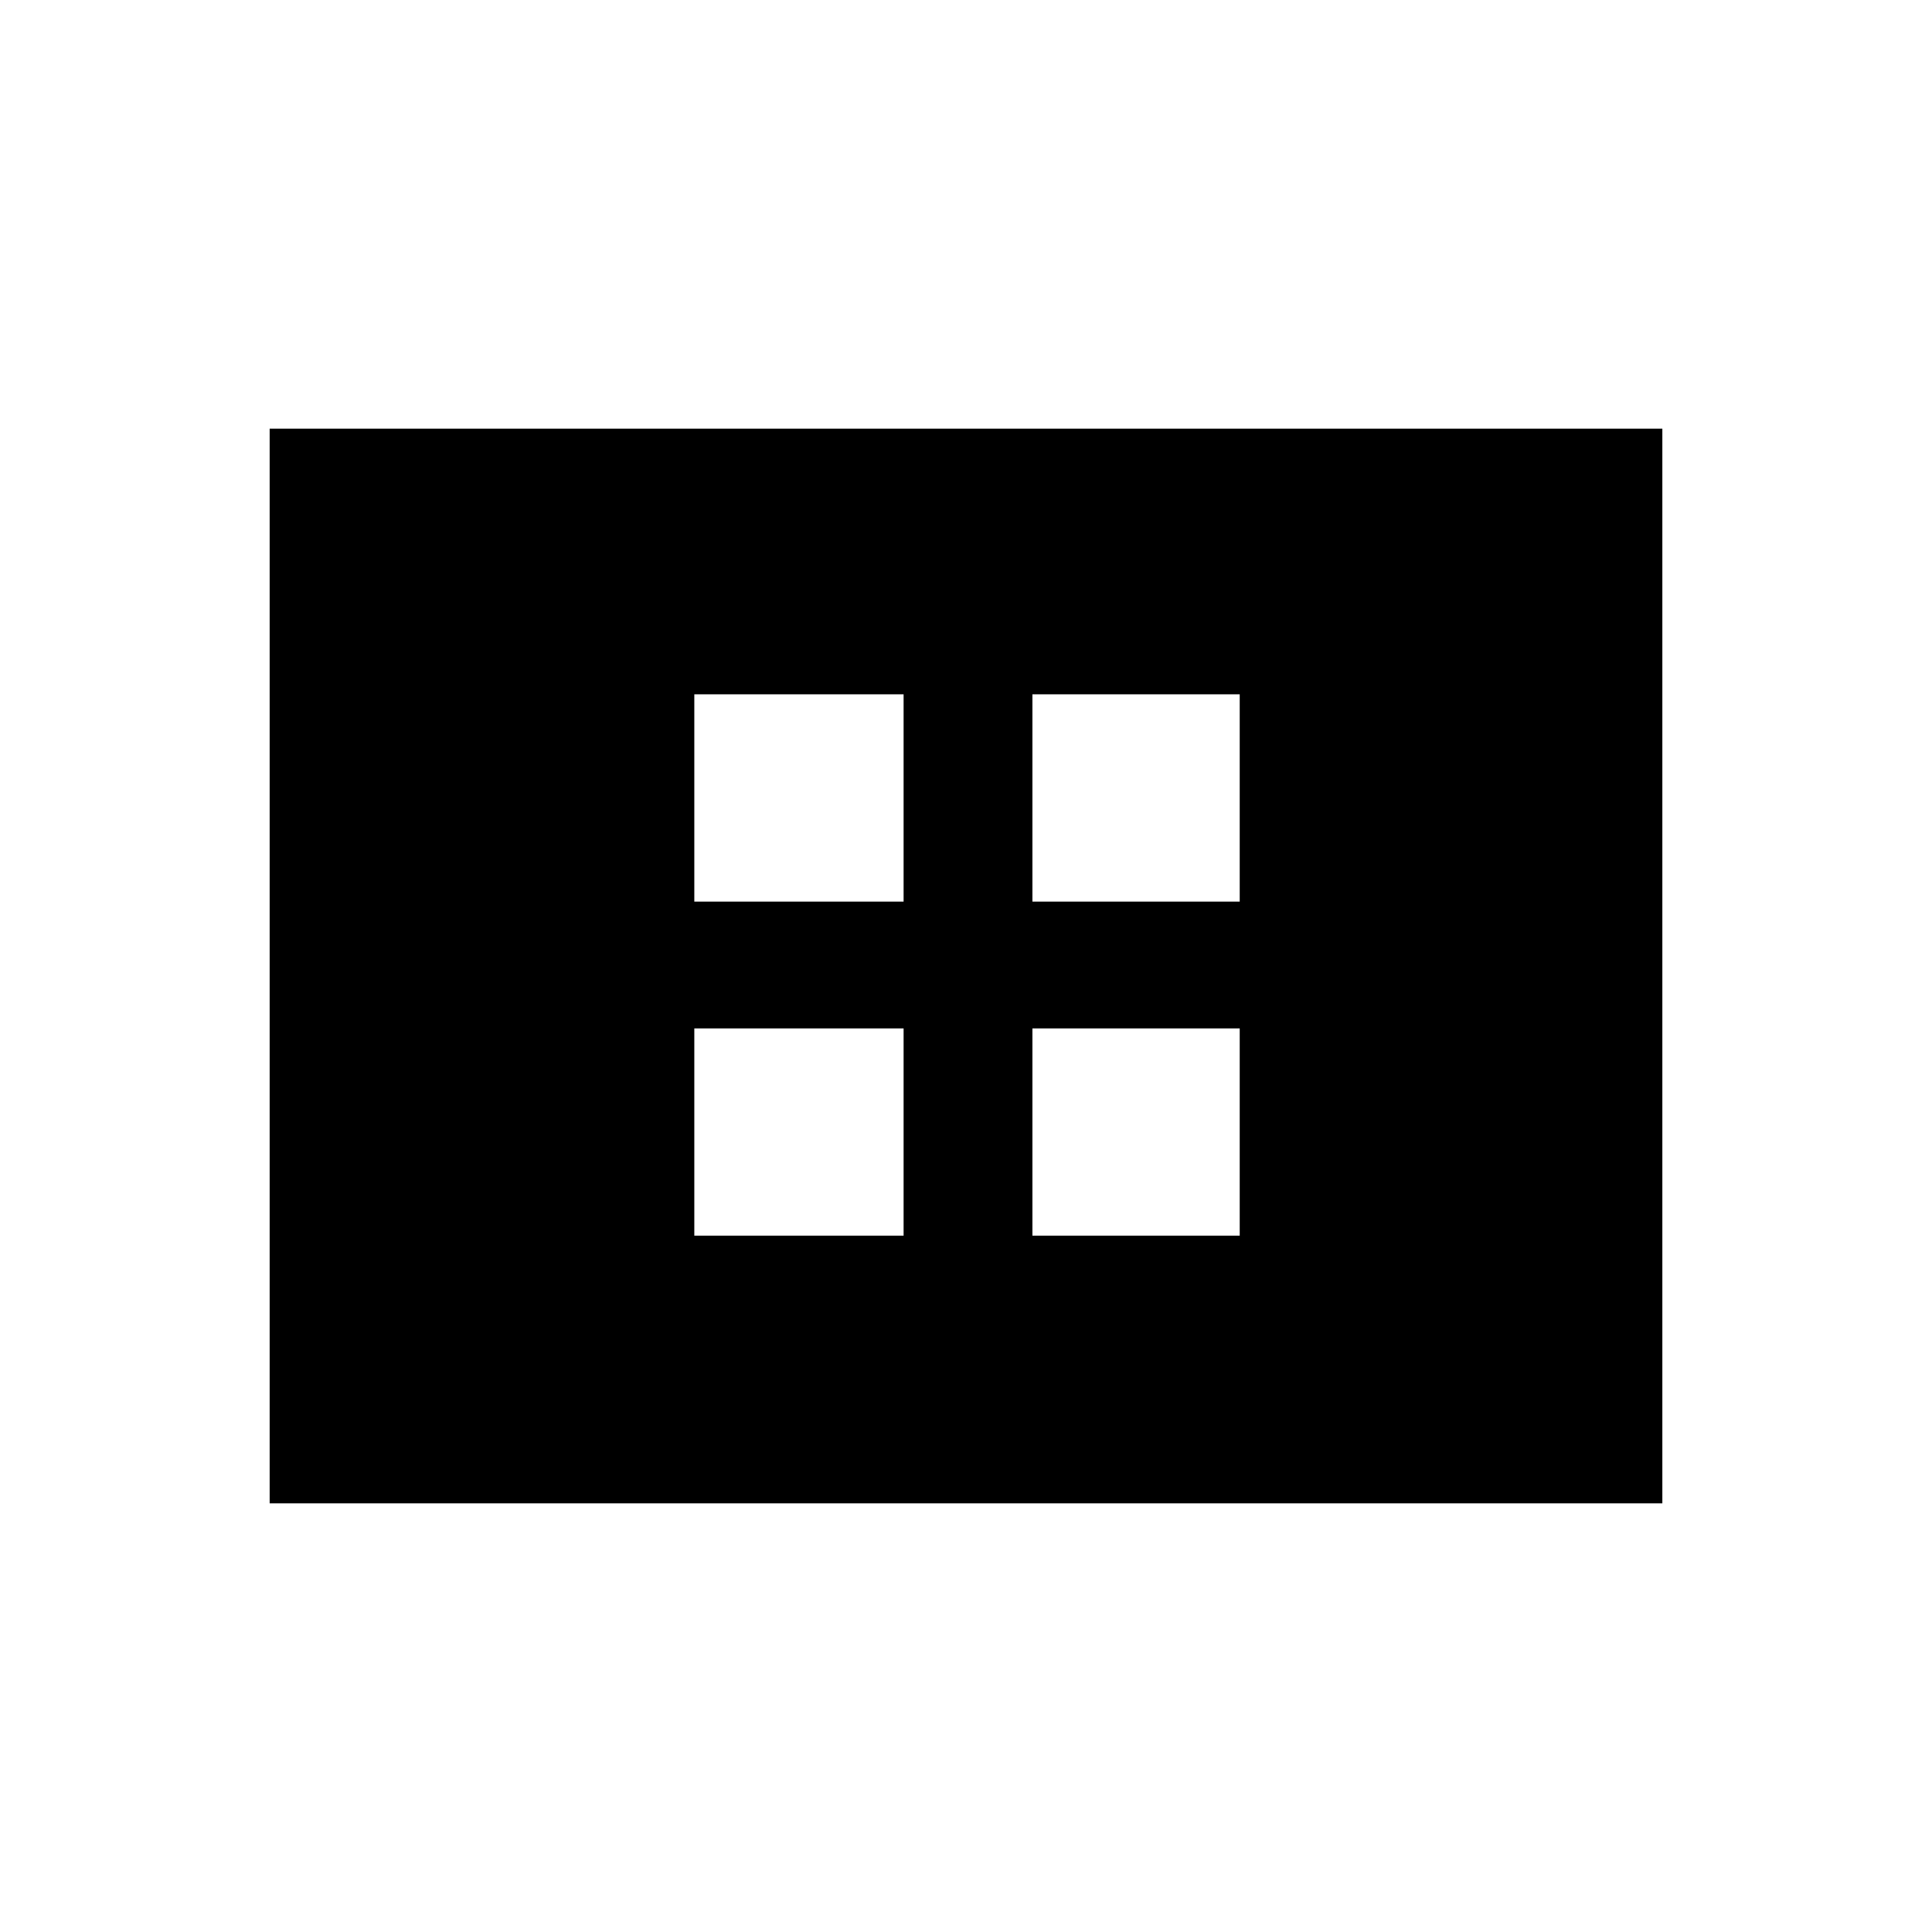 <svg xmlns="http://www.w3.org/2000/svg" height="40" width="40"><path d="M14.375 18.667h4.333v-4.292h-4.333Zm7 0h4.292v-4.292h-4.292Zm-7 6.916h4.333v-4.291h-4.333Zm7 0h4.292v-4.291h-4.292ZM5.583 31.125V8.875h28.834v22.25Z"/></svg>